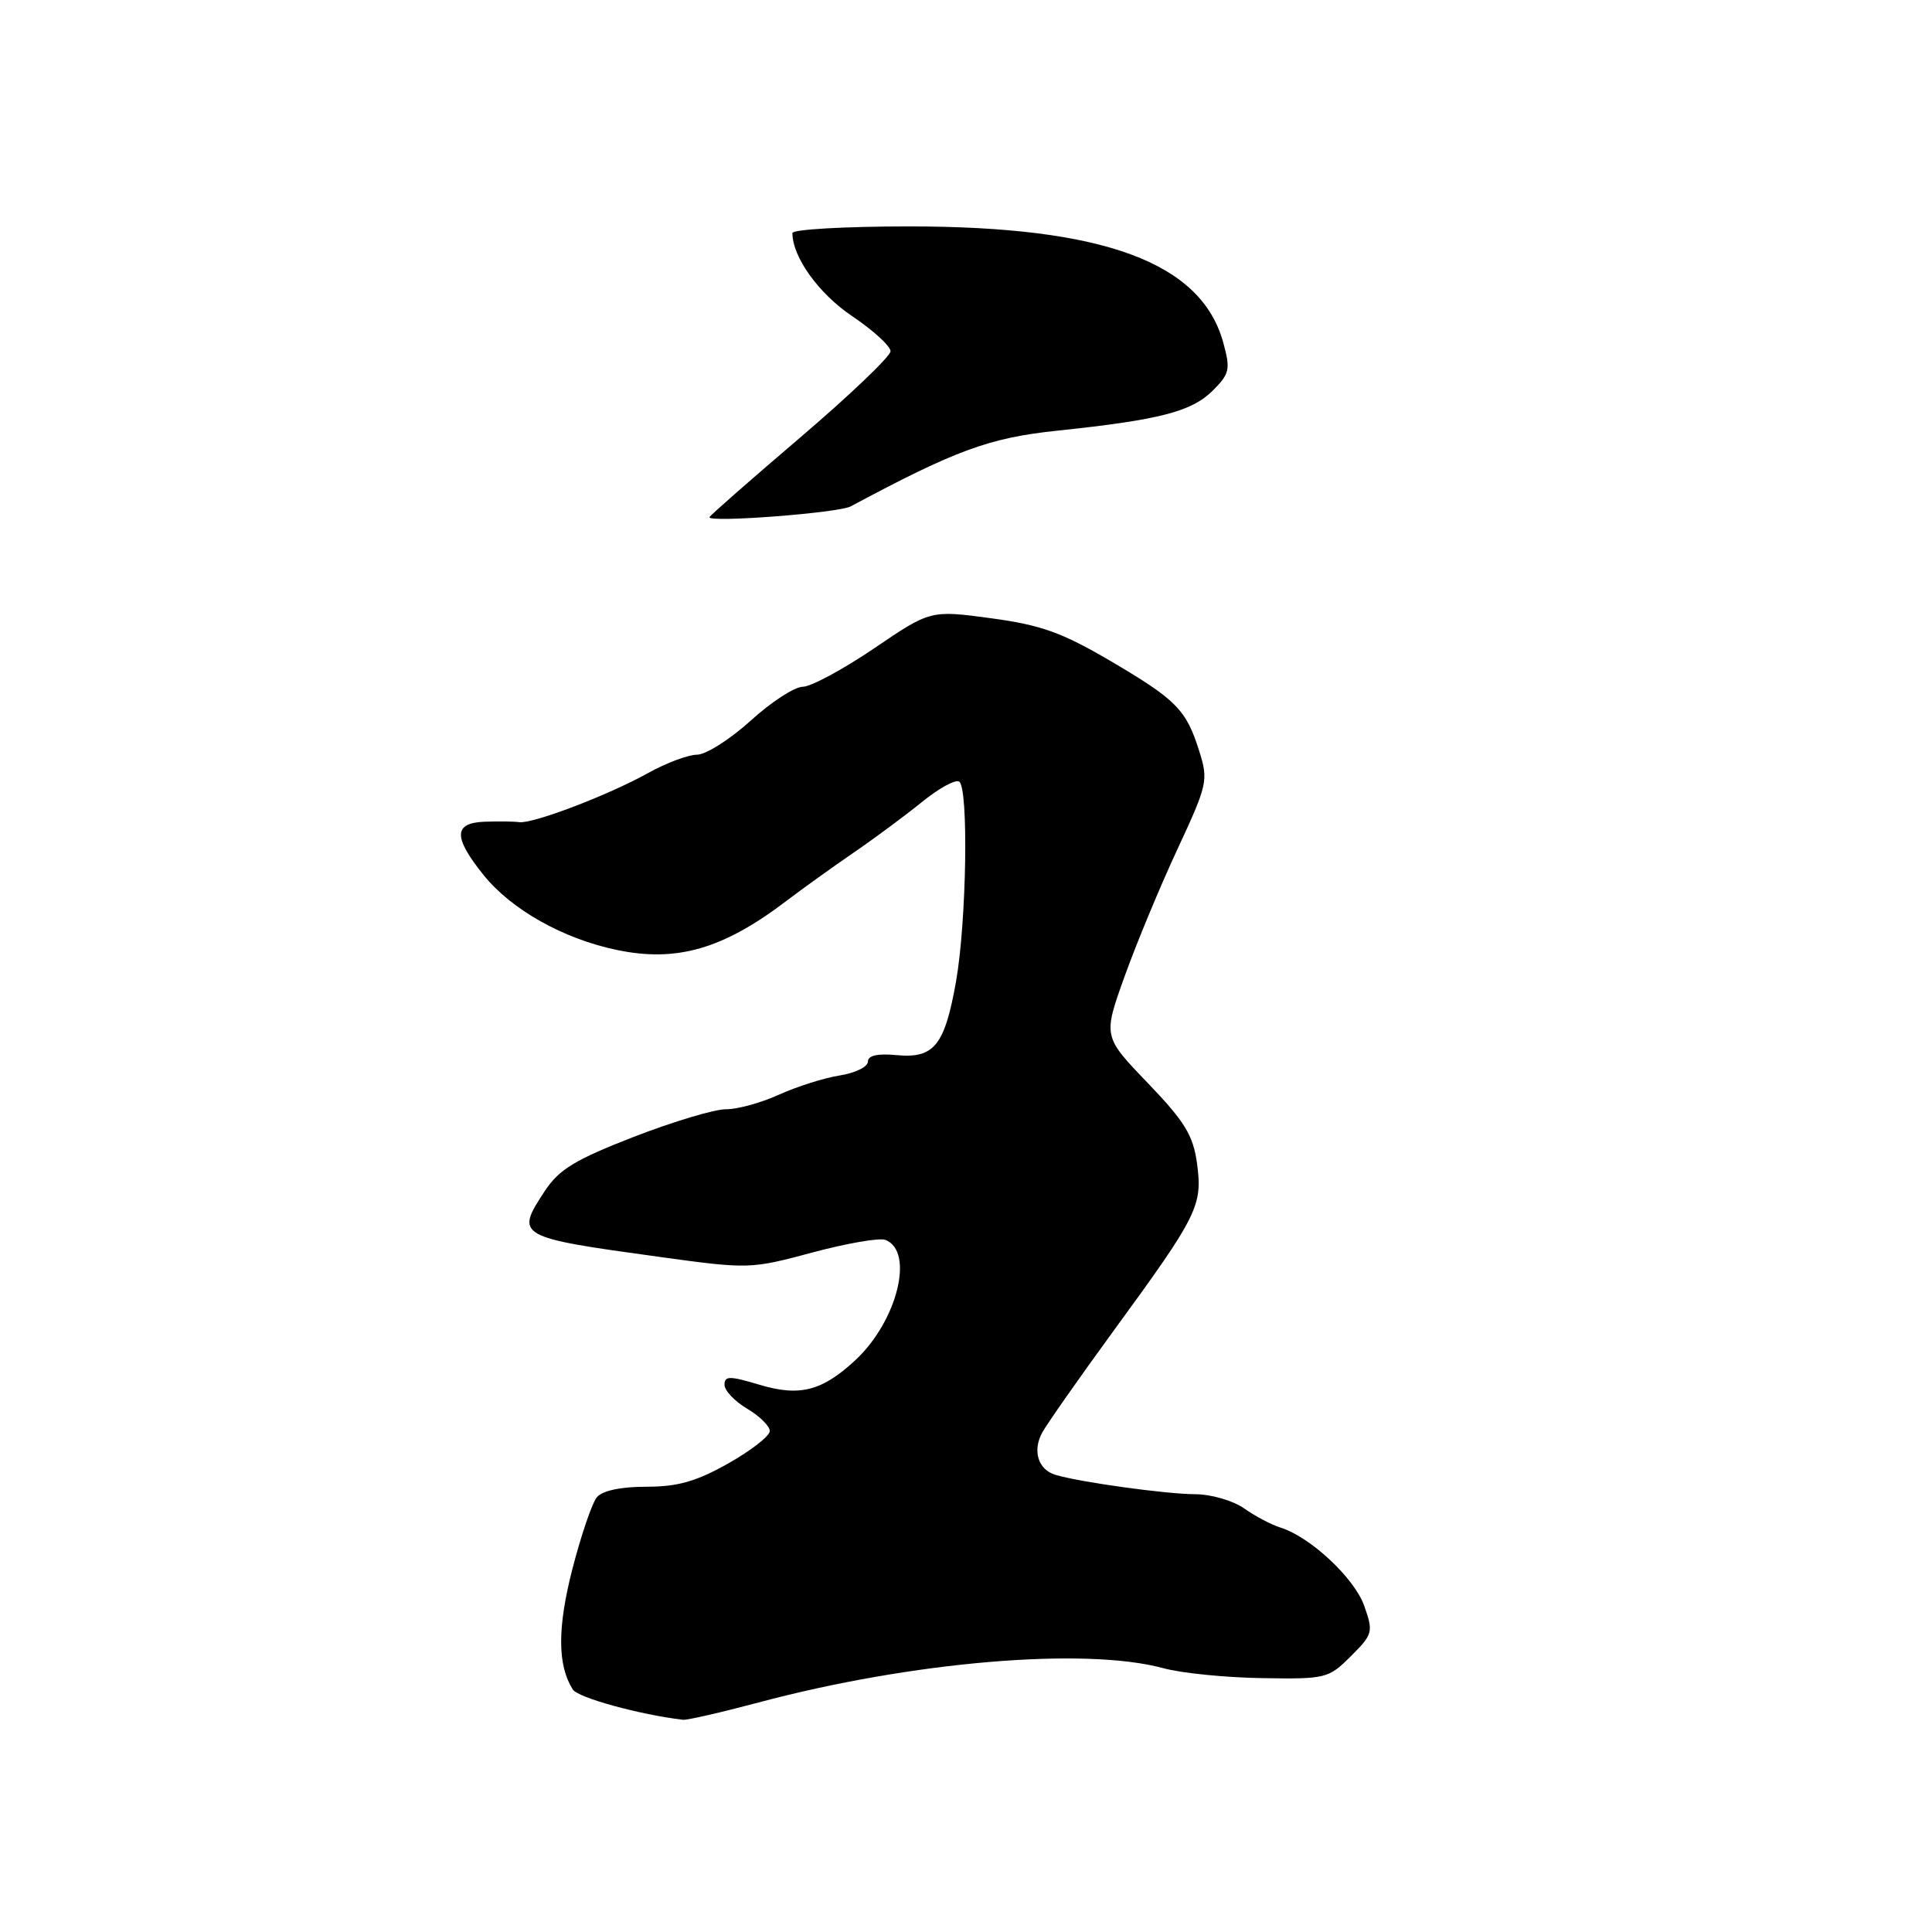 <?xml version="1.0" encoding="UTF-8" standalone="no"?>
<!DOCTYPE svg PUBLIC "-//W3C//DTD SVG 1.1//EN" "http://www.w3.org/Graphics/SVG/1.1/DTD/svg11.dtd" >
<svg xmlns="http://www.w3.org/2000/svg" xmlns:xlink="http://www.w3.org/1999/xlink" version="1.1" viewBox="0 0 256 256">
 <g >
 <path fill="currentColor"
d=" M 100.50 225.59 C 120.79 220.17 143.73 218.22 154.13 221.04 C 156.53 221.70 162.42 222.29 167.22 222.36 C 175.68 222.50 176.03 222.41 178.99 219.46 C 181.91 216.55 181.99 216.26 180.77 212.79 C 179.48 209.11 173.62 203.64 169.66 202.41 C 168.47 202.04 166.31 200.90 164.85 199.87 C 163.37 198.83 160.48 198.00 158.35 197.99 C 154.54 197.98 143.04 196.39 139.84 195.42 C 137.57 194.74 136.79 192.26 138.08 189.86 C 138.67 188.76 142.98 182.60 147.67 176.18 C 158.73 161.04 159.37 159.74 158.61 154.16 C 158.10 150.42 156.99 148.62 152.08 143.50 C 146.16 137.34 146.16 137.34 149.00 129.42 C 150.56 125.07 153.71 117.47 156.01 112.54 C 160.00 103.96 160.13 103.40 158.91 99.54 C 157.18 94.02 155.88 92.71 147.02 87.51 C 140.68 83.80 137.91 82.81 131.31 81.92 C 123.29 80.84 123.29 80.84 115.81 85.92 C 111.69 88.71 107.44 91.00 106.37 91.00 C 105.29 91.00 102.18 93.02 99.46 95.50 C 96.73 97.97 93.54 99.99 92.38 100.00 C 91.21 100.00 88.28 101.09 85.88 102.43 C 80.60 105.37 70.59 109.18 68.80 108.94 C 68.08 108.84 66.04 108.82 64.25 108.88 C 60.08 109.03 60.03 110.91 64.07 115.94 C 67.76 120.53 74.62 124.39 81.72 125.87 C 89.67 127.54 95.83 125.75 104.24 119.35 C 106.30 117.78 110.28 114.92 113.08 113.00 C 115.89 111.08 119.98 108.04 122.19 106.25 C 124.39 104.46 126.60 103.25 127.09 103.56 C 128.36 104.34 128.08 122.17 126.67 130.10 C 125.17 138.54 123.76 140.28 118.81 139.81 C 116.26 139.57 115.00 139.86 115.00 140.68 C 115.00 141.36 113.31 142.18 111.25 142.51 C 109.19 142.83 105.58 143.98 103.22 145.05 C 100.87 146.12 97.72 146.99 96.22 146.98 C 94.73 146.96 89.22 148.61 84.00 150.63 C 76.21 153.66 74.09 154.94 72.20 157.80 C 68.23 163.82 68.44 163.94 87.42 166.55 C 99.20 168.17 99.45 168.16 107.62 165.97 C 112.17 164.75 116.53 163.99 117.31 164.29 C 121.20 165.78 118.91 175.02 113.38 180.19 C 108.94 184.33 105.96 185.09 100.61 183.48 C 96.67 182.30 96.00 182.30 96.00 183.49 C 96.00 184.26 97.35 185.68 99.00 186.66 C 100.65 187.63 102.00 188.97 102.00 189.62 C 102.00 190.27 99.53 192.20 96.52 193.90 C 92.26 196.30 89.82 197.00 85.64 197.00 C 82.25 197.00 79.82 197.52 79.09 198.39 C 78.45 199.16 77.00 203.43 75.85 207.88 C 73.84 215.69 73.86 220.65 75.90 223.87 C 76.59 224.96 84.80 227.21 90.50 227.88 C 91.05 227.94 95.55 226.91 100.50 225.59 Z  M 112.72 67.10 C 126.69 59.62 131.10 58.01 140.15 57.06 C 153.65 55.64 157.91 54.54 160.69 51.76 C 162.94 49.52 163.06 48.95 162.09 45.40 C 159.17 34.77 146.27 30.00 120.45 30.00 C 111.95 30.00 105.00 30.40 105.00 30.88 C 105.00 34.07 108.48 38.91 112.94 41.91 C 115.72 43.78 118.00 45.87 118.00 46.54 C 118.00 47.21 112.60 52.37 106.00 58.00 C 99.40 63.63 94.00 68.37 94.00 68.54 C 94.00 69.28 111.11 67.96 112.72 67.10 Z "/>
</g>
</svg>